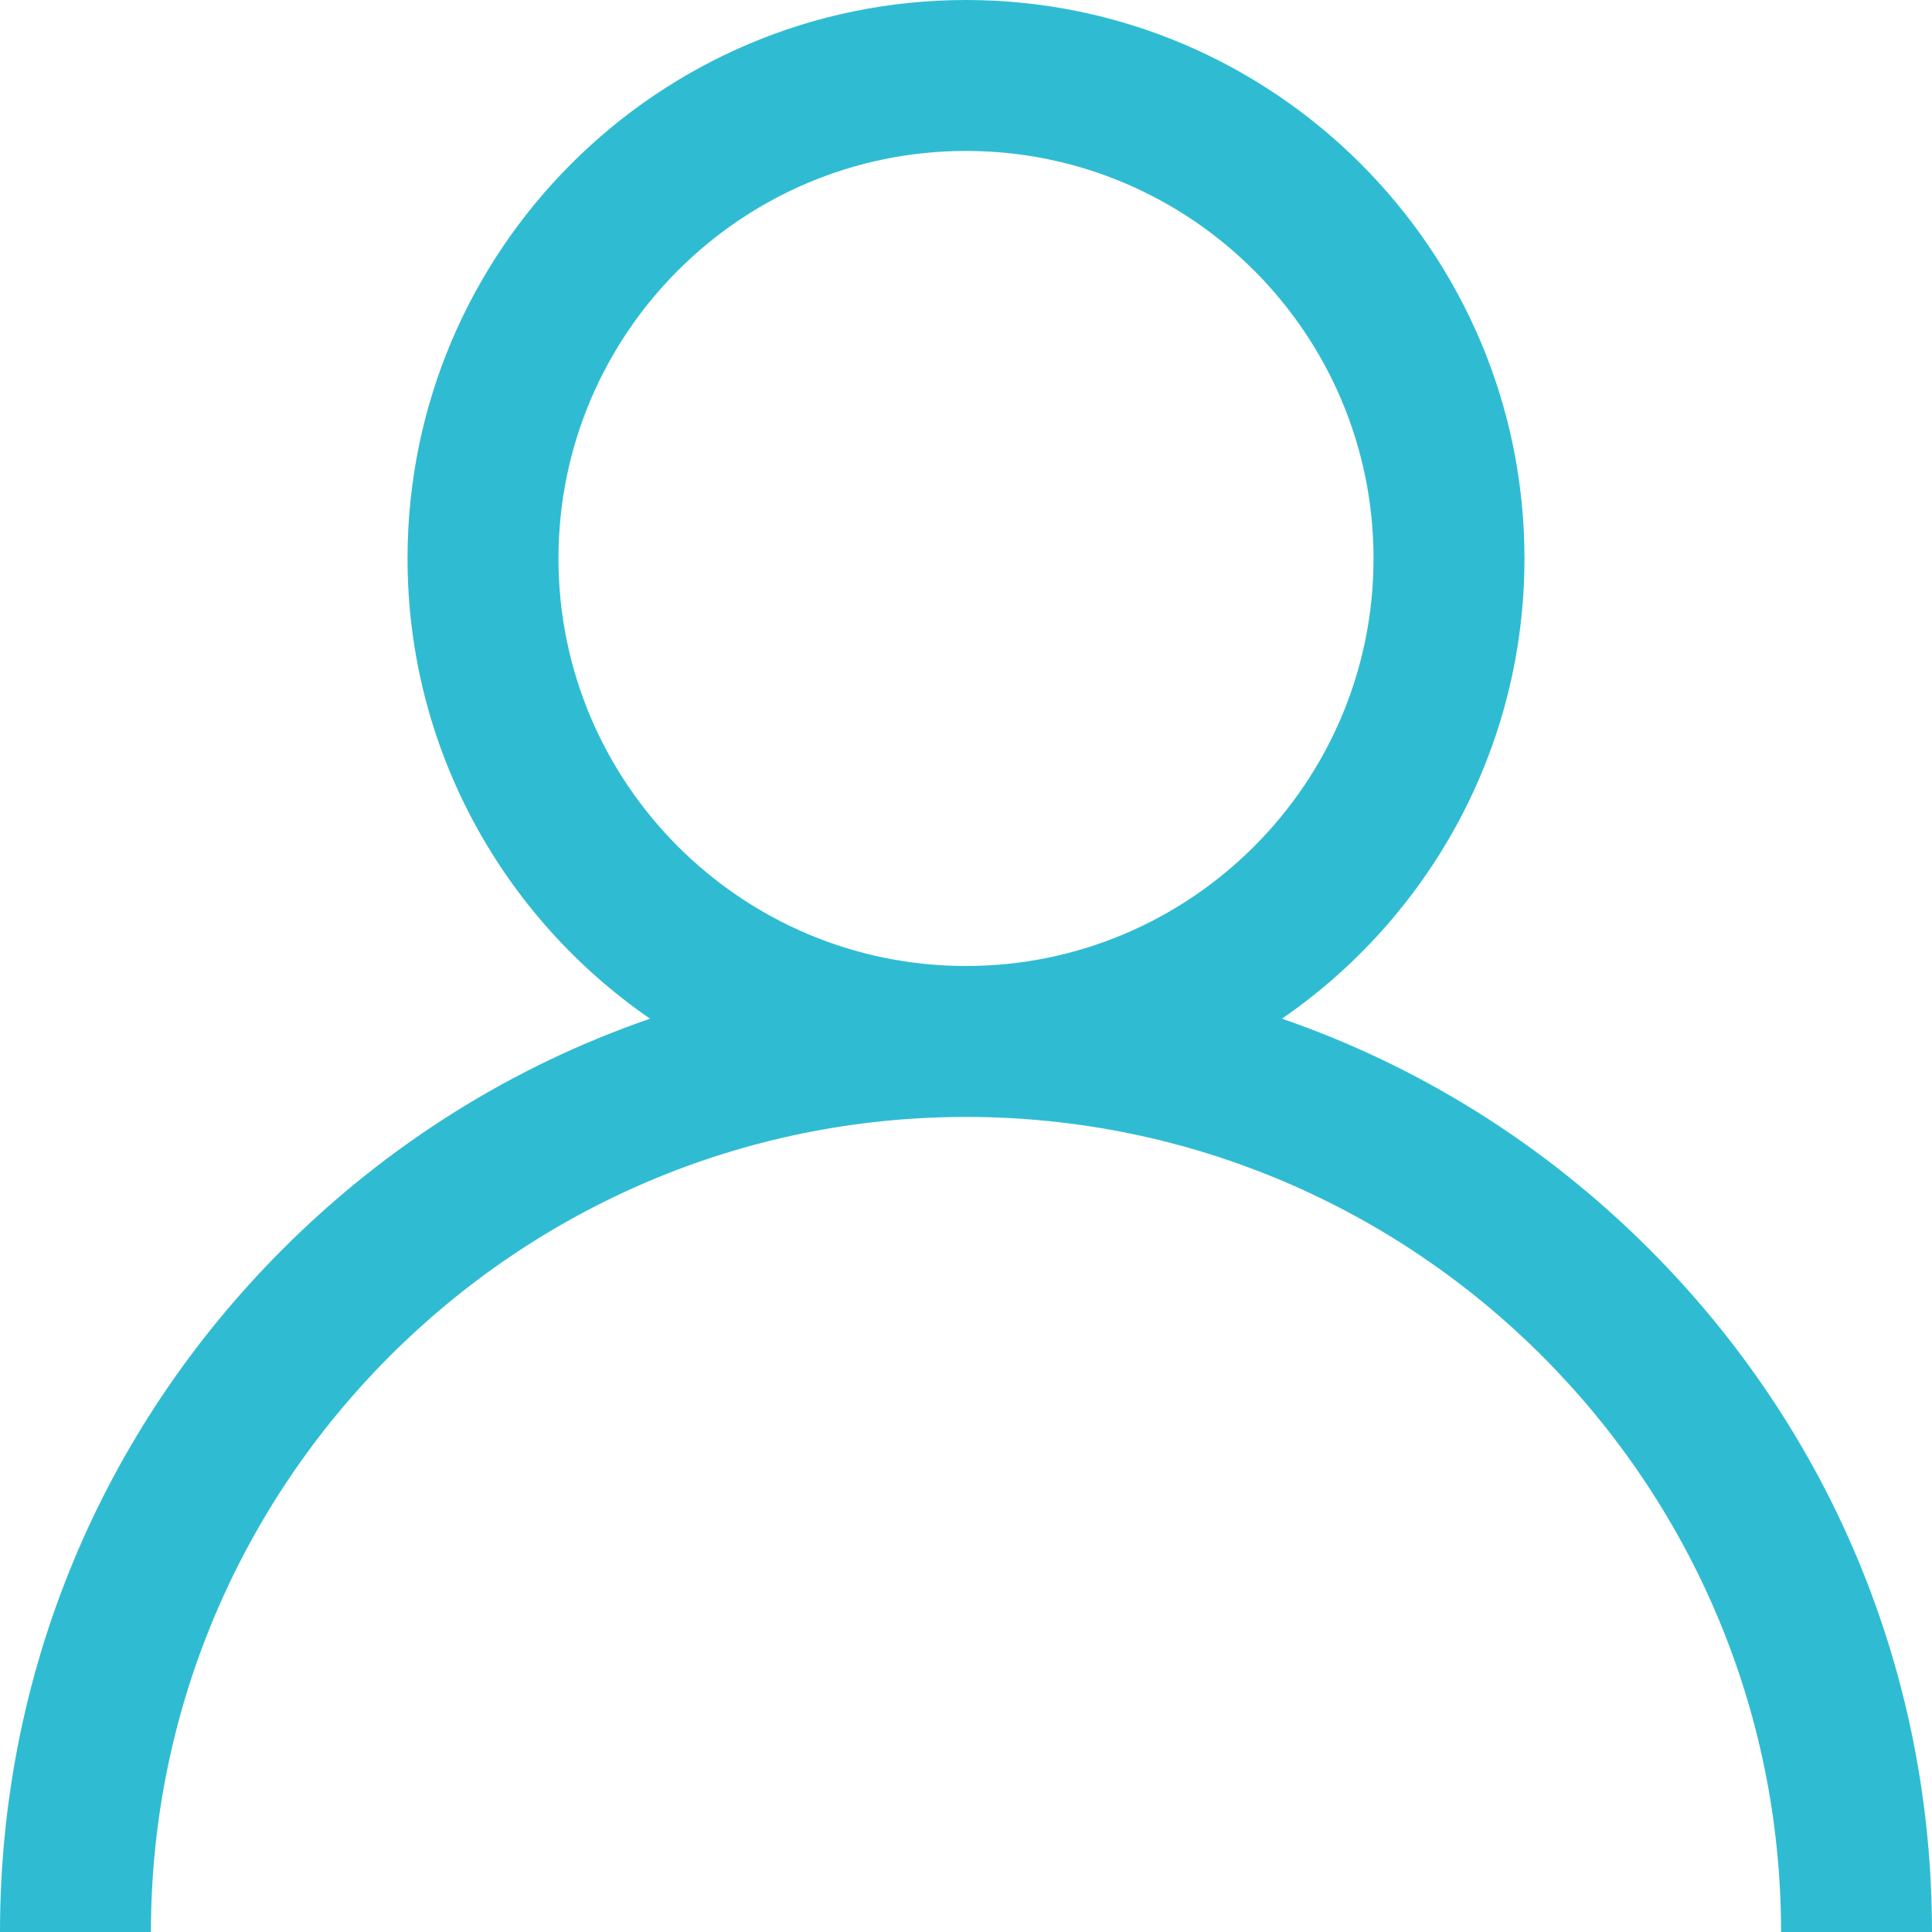 <?xml version="1.0"?>
<svg style="enable-background:new 0 0 512 512;" class="hovered-paths" height="512px" id="Capa_1" version="1.1" viewBox="0 0 512 512"
     width="512px" x="0px" xmlns="http://www.w3.org/2000/svg" y="0px" xml:space="preserve"><g><g>
	<g>
		<path class="hovered-path active-path"
              d="M437.02,330.98c-27.883-27.882-61.071-48.523-97.281-61.018C378.521,243.251,404,198.548,404,148    C404,66.393,337.607,0,256,0S108,66.393,108,148c0,50.548,25.479,95.251,64.262,121.962    c-36.21,12.495-69.398,33.136-97.281,61.018C26.629,379.333,0,443.62,0,512h40c0-119.103,96.897-216,216-216s216,96.897,216,216    h40C512,443.62,485.371,379.333,437.02,330.98z M256,256c-59.551,0-108-48.448-108-108S196.449,40,256,40    c59.551,0,108,48.448,108,108S315.551,256,256,256z" fill="#2FBCD3"/>
	</g>
</g></g> </svg>
